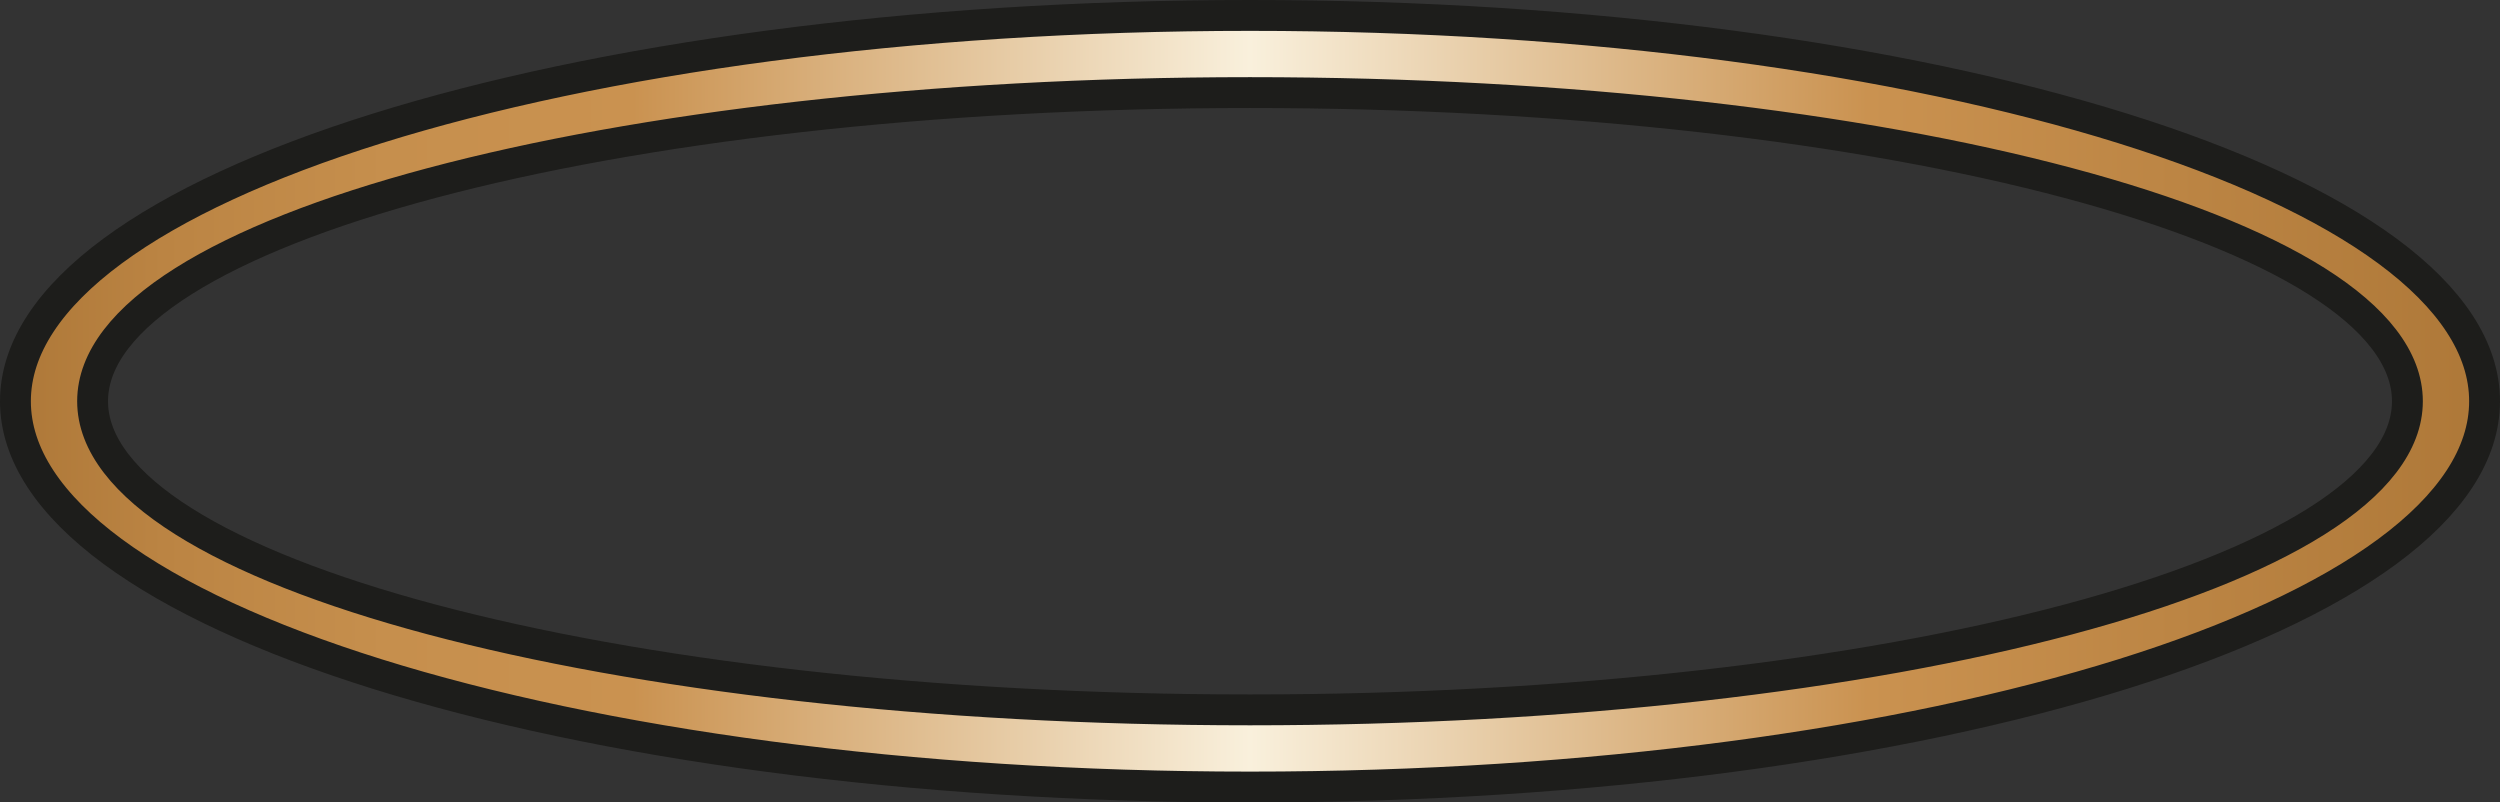 <svg xmlns="http://www.w3.org/2000/svg" xmlns:xlink="http://www.w3.org/1999/xlink" viewBox="0 0 81 26">
    <rect x="0" y="0" width="81" height="26" fill="#333333" stroke="none"/>
    <defs>
        <linearGradient id="gold" x1="0.5" y1="13" x2="80.5" y2="13" gradientUnits="userSpaceOnUse">
            <stop offset="0" stop-color="#ae7838"/>
            <stop offset="0.06" stop-color="#bb8443"/>
            <stop offset="0.15" stop-color="#c68f4d"/>
            <stop offset="0.25" stop-color="#ca9250"/>
            <stop offset="0.5" stop-color="#f9f0dc"/>
            <stop offset="0.75" stop-color="#ca9250"/>
            <stop offset="1" stop-color="#ae7838"/>
        </linearGradient>
    </defs>
    <g>
        <path d="M80.5,13c0,6.9-17.91,12.5-40,12.5S.5,19.9.5,13,18.41.5,40.5.5,80.5,6.1,80.5,13ZM40.5,3C19.79,3,3,7.48,3,13S19.79,23,40.5,23,78,18.52,78,13,61.21,3,40.5,3Z"
              style="stroke:#1d1d1b;stroke-miterlimit:10;fill:url(#gold)"/>
    </g>
</svg>